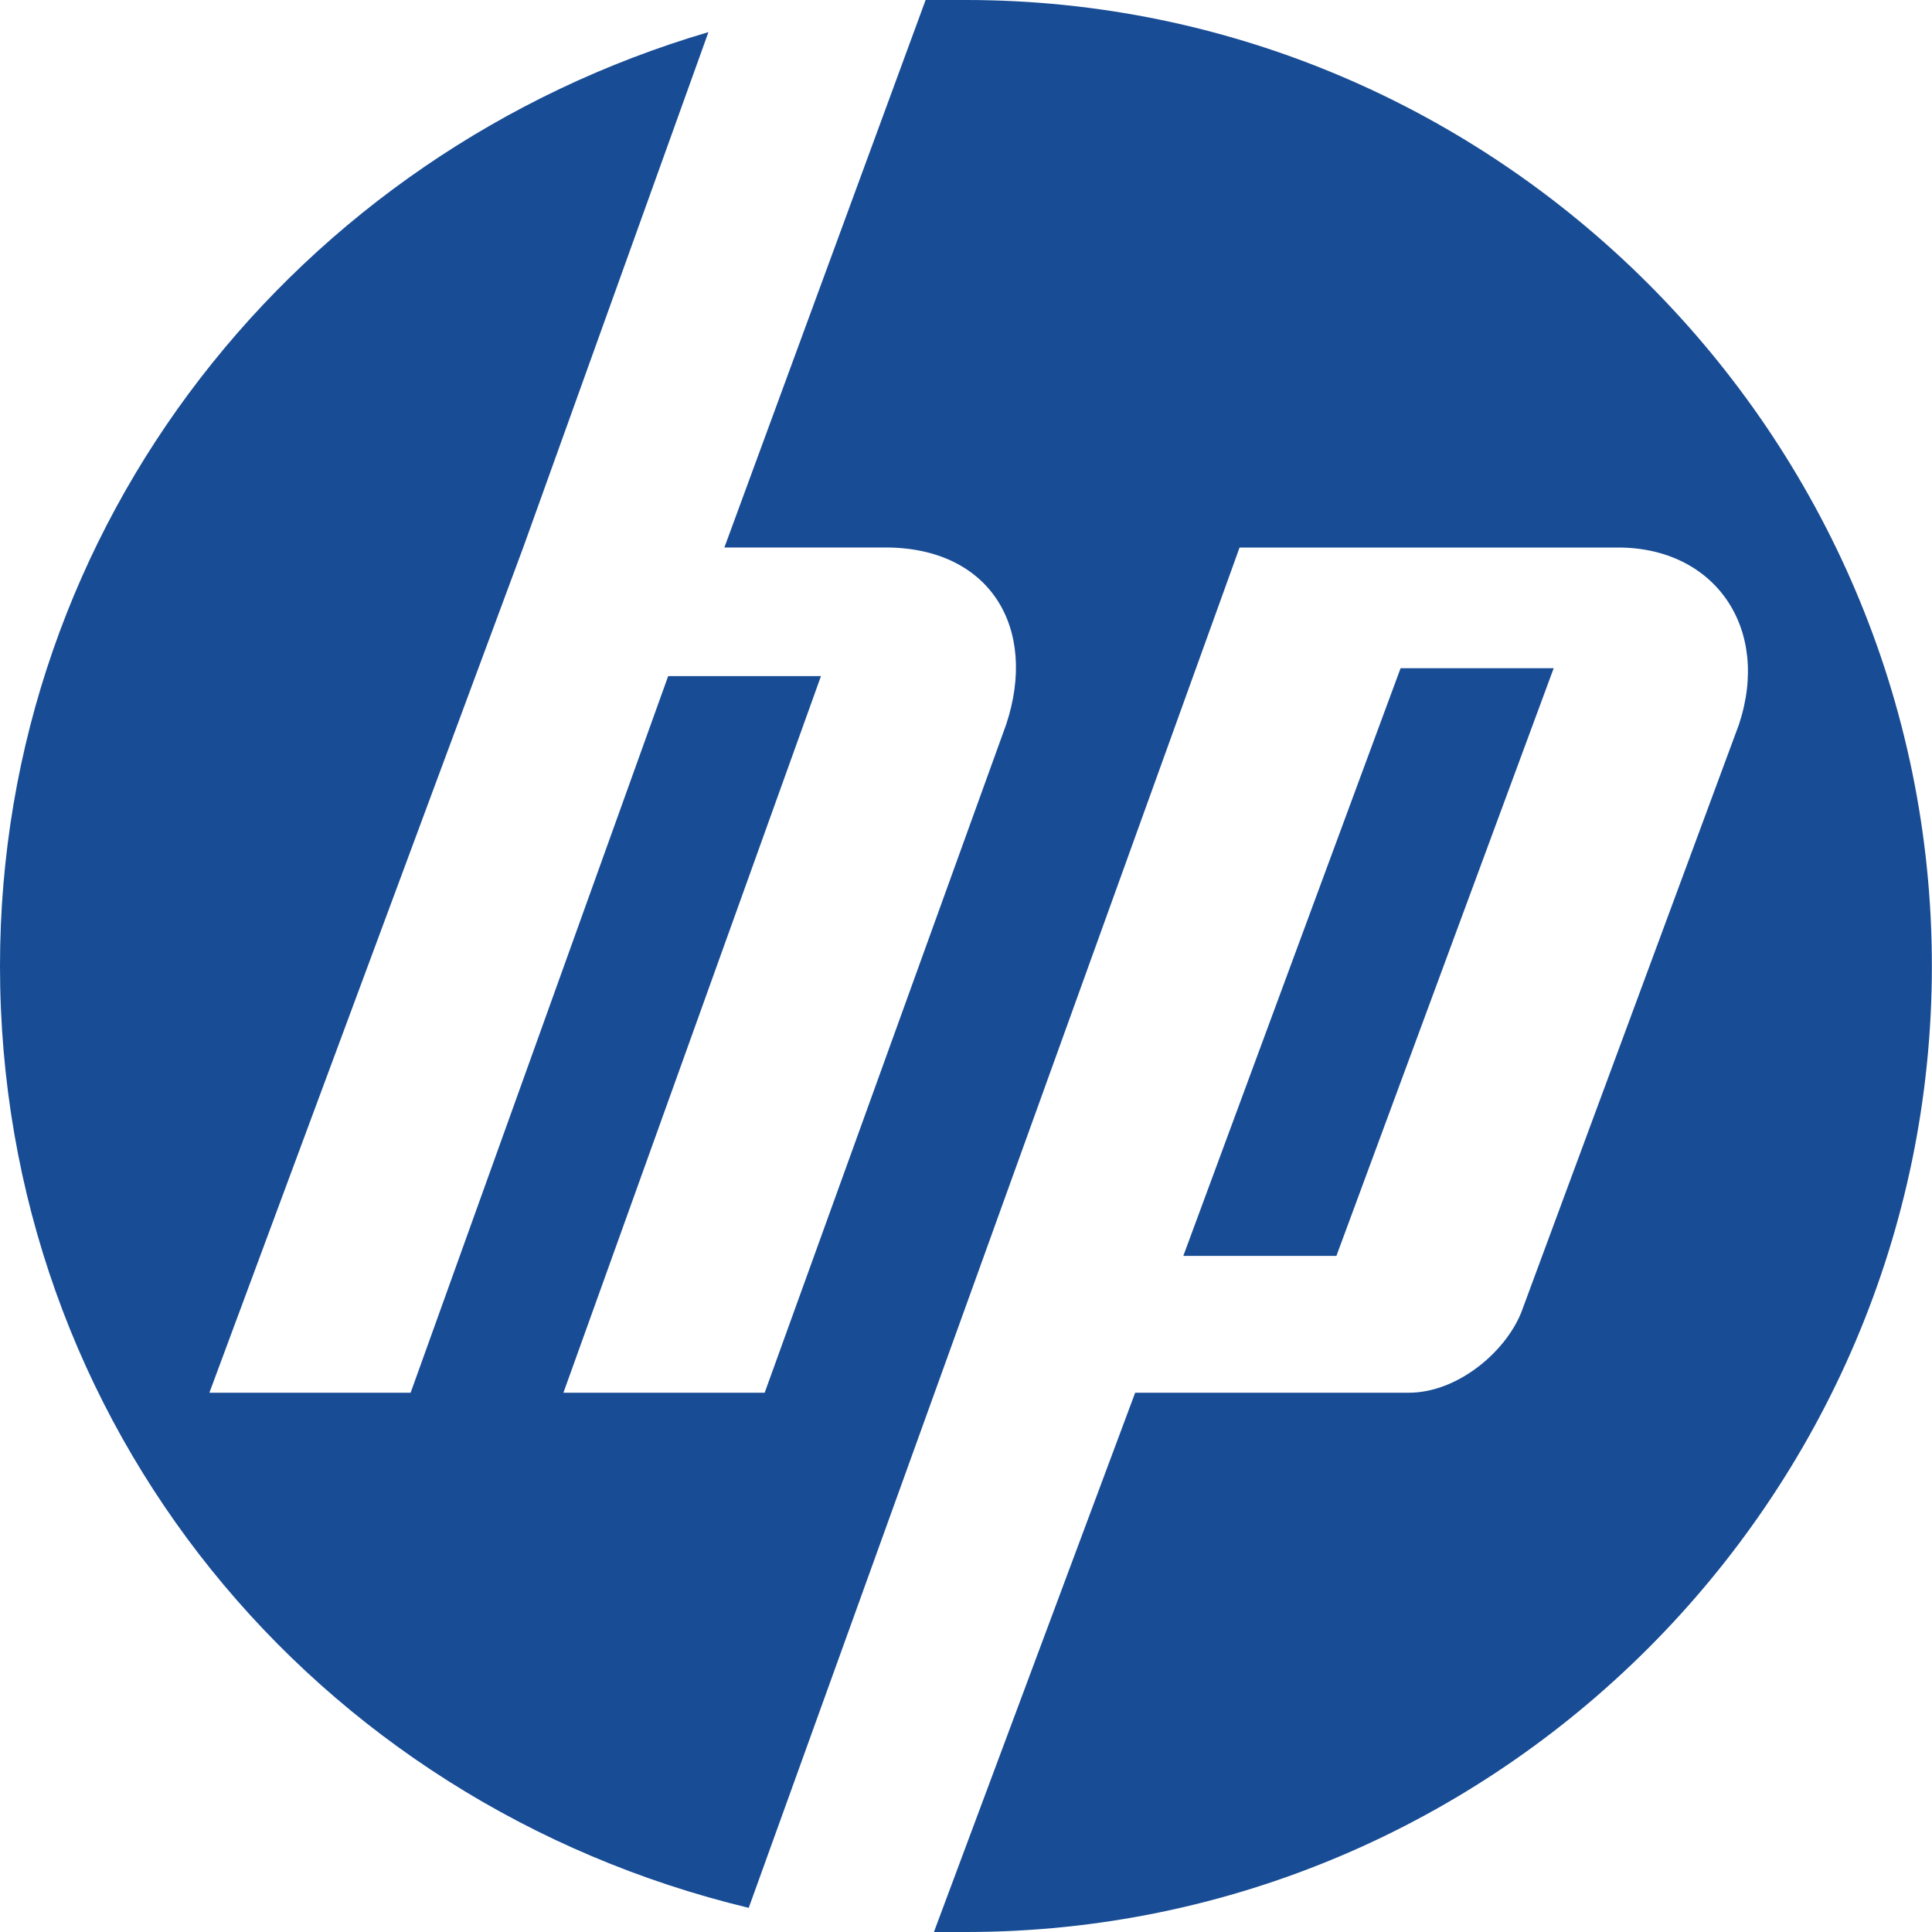 <svg width="80" height="80" viewBox="0 0 80 80" fill="none" xmlns="http://www.w3.org/2000/svg">
<path d="M40 80H38.672L47.005 57.67H58.333C60.337 57.67 62.33 56.002 62.995 54.337L72.005 30.003C73.332 26.005 71.002 22.672 67.005 22.672H51.328L31.003 79C12.995 74.665 0 59 0 40.002C0 21.67 12.33 6.33 29.335 1.33L21.665 22.67L8.67 57.67H17.003L27.668 27.995H33.995L23.33 57.67H31.663L41.663 30C42.99 26.003 40.998 22.67 36.663 22.67H29.995L38.328 0H39.995C62 0 79.995 17.995 79.995 40C79.995 62.005 62 80 39.995 80H40ZM64.335 27.67H57.995L48.998 52.005H55.337L64.335 27.67Z" fill="#184C95"/>
</svg>
